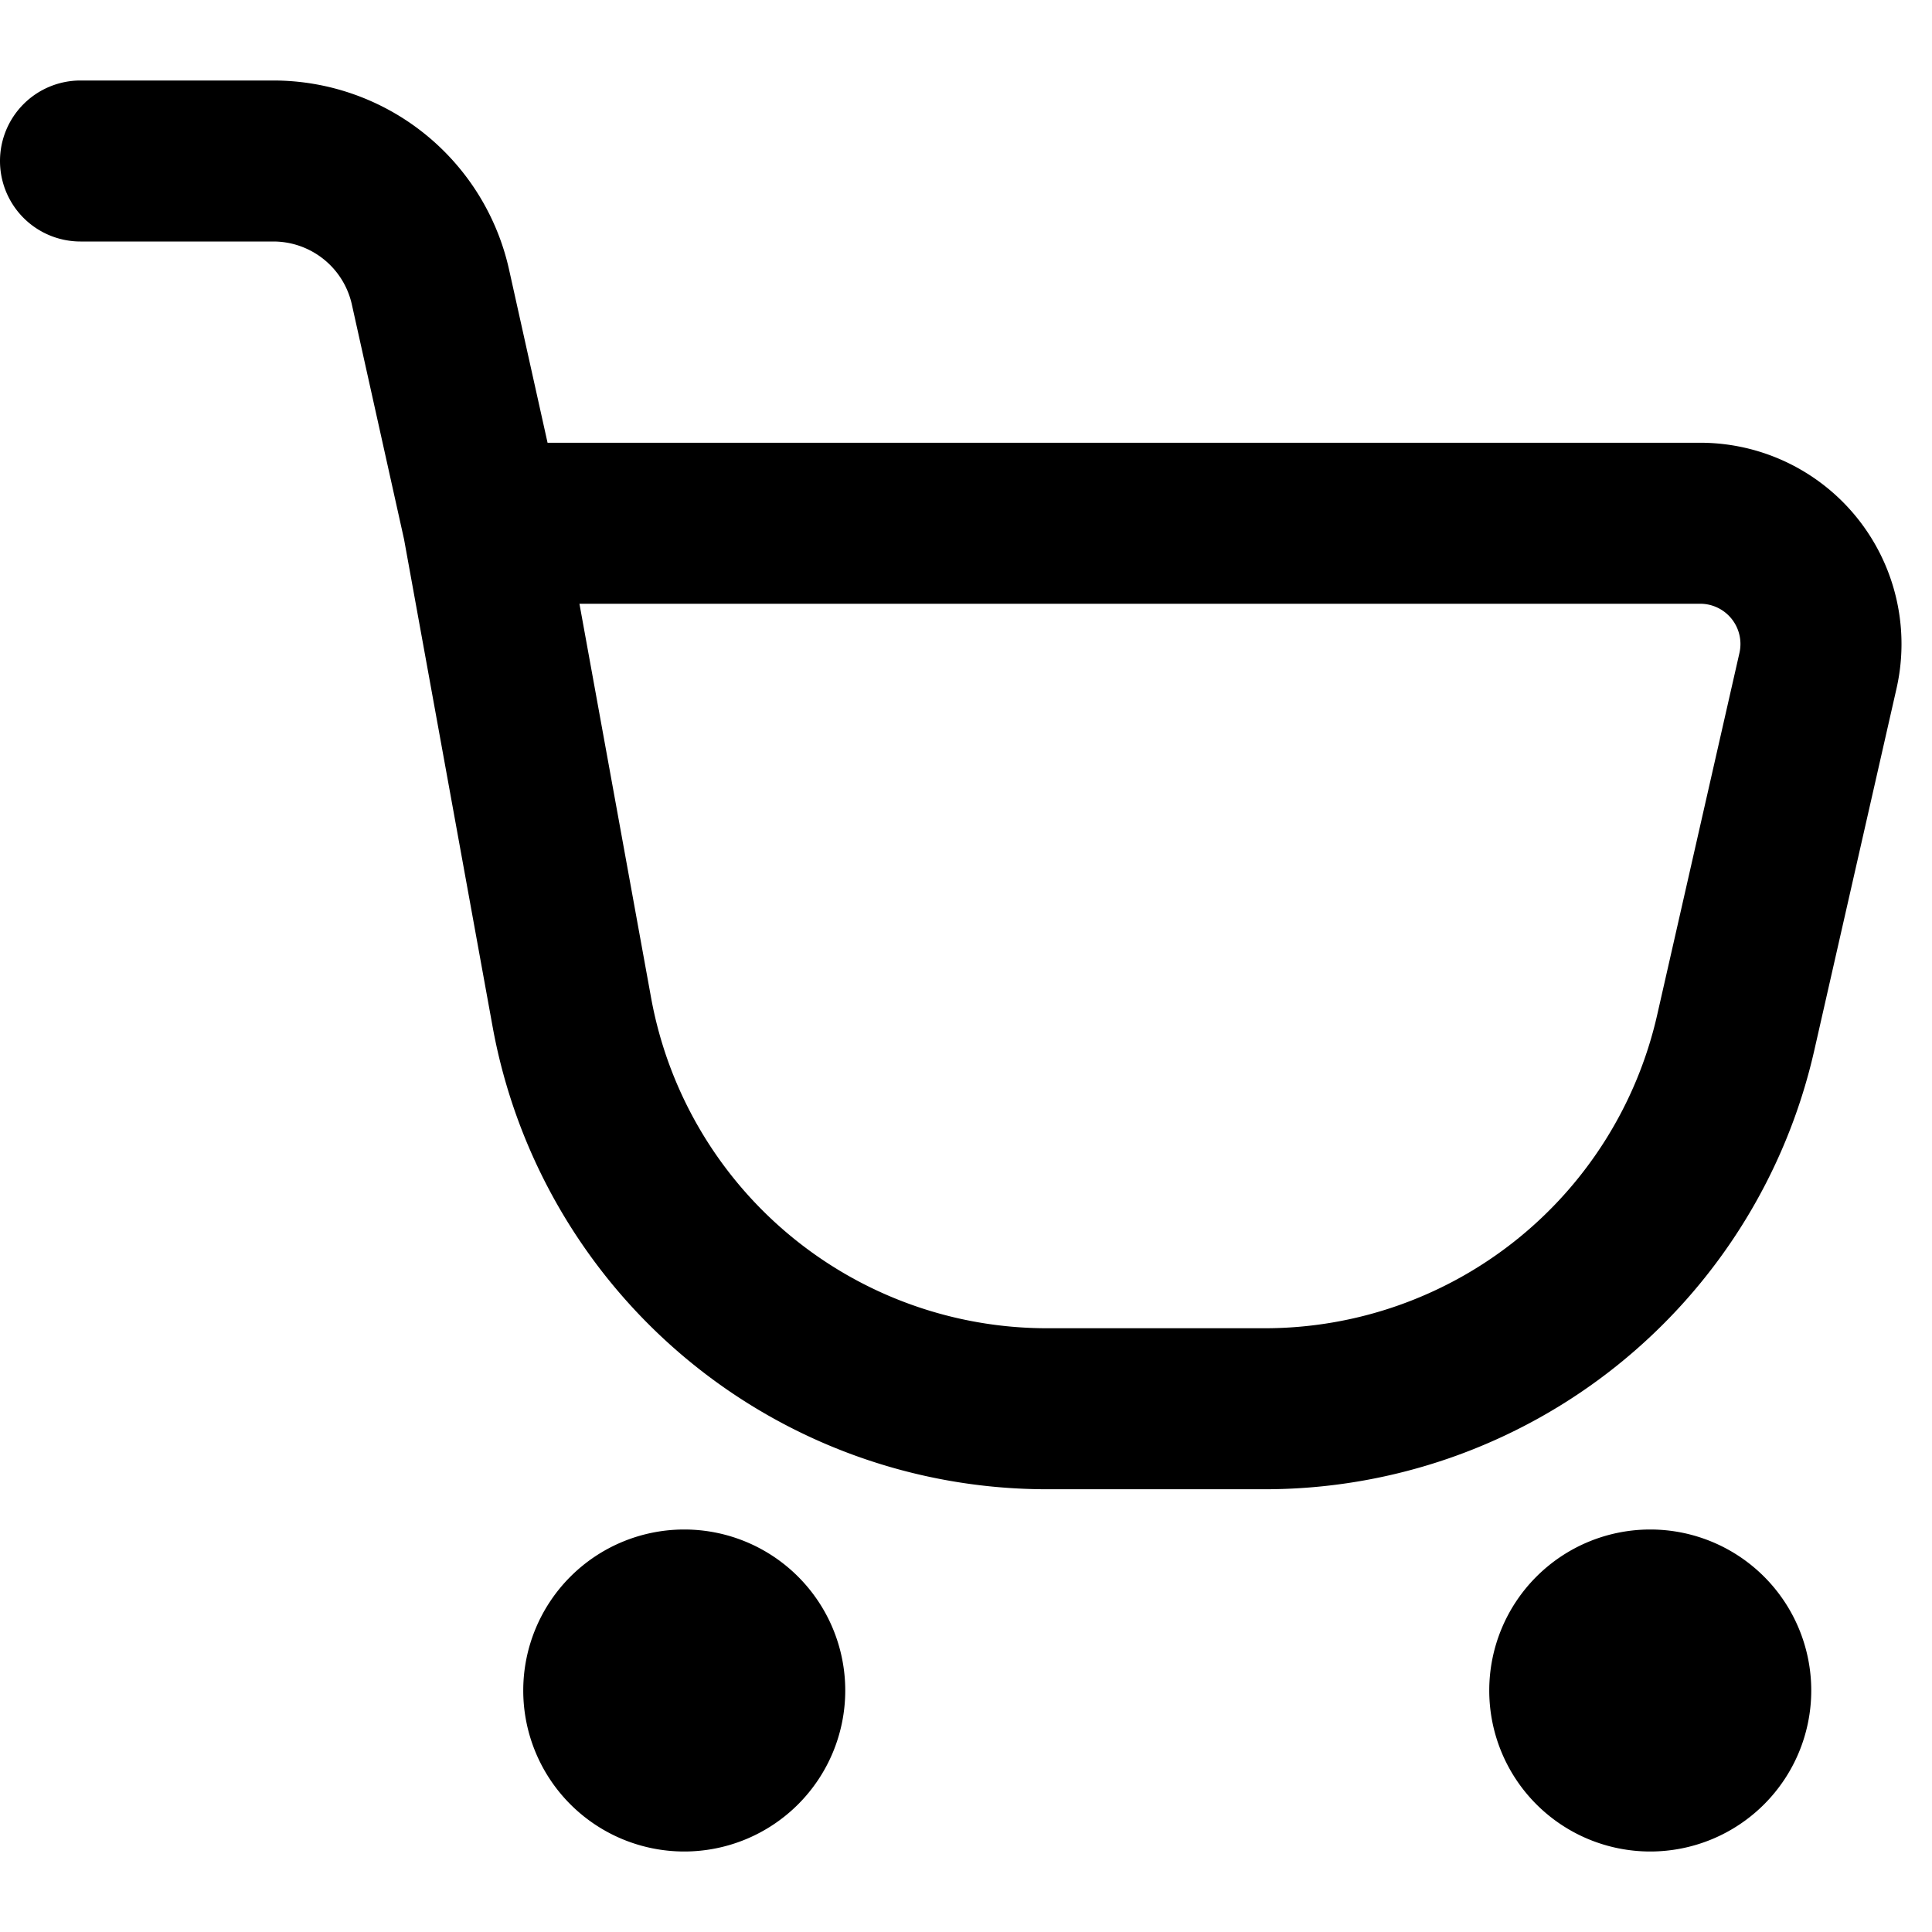 <svg xmlns="http://www.w3.org/2000/svg" width="24" height="24" fill="currentColor" viewBox="0 0 24 24">
  <path fill-rule="evenodd" d="M0 2a1 1 0 011-1h2.396a3 3 0 012.928 2.35l.478 2.15h14.319a2.5 2.5 0 012.438 3.054l-1.022 4.497A7 7 0 0115.71 18.5h-2.704a7 7 0 01-6.887-5.748l-1.1-6.054-.648-2.915A1 1 0 003.396 3H1a1 1 0 01-1-1zm7.198 5.5l.89 4.894a5 5 0 004.92 4.106h2.703a5 5 0 004.875-3.892l1.022-4.497a.5.5 0 00-.487-.611H7.198zM6.5 21a2 2 0 114 0 2 2 0 01-4 0zm14-2a2 2 0 100 4 2 2 0 000-4z" clip-rule="evenodd"/>
</svg>

